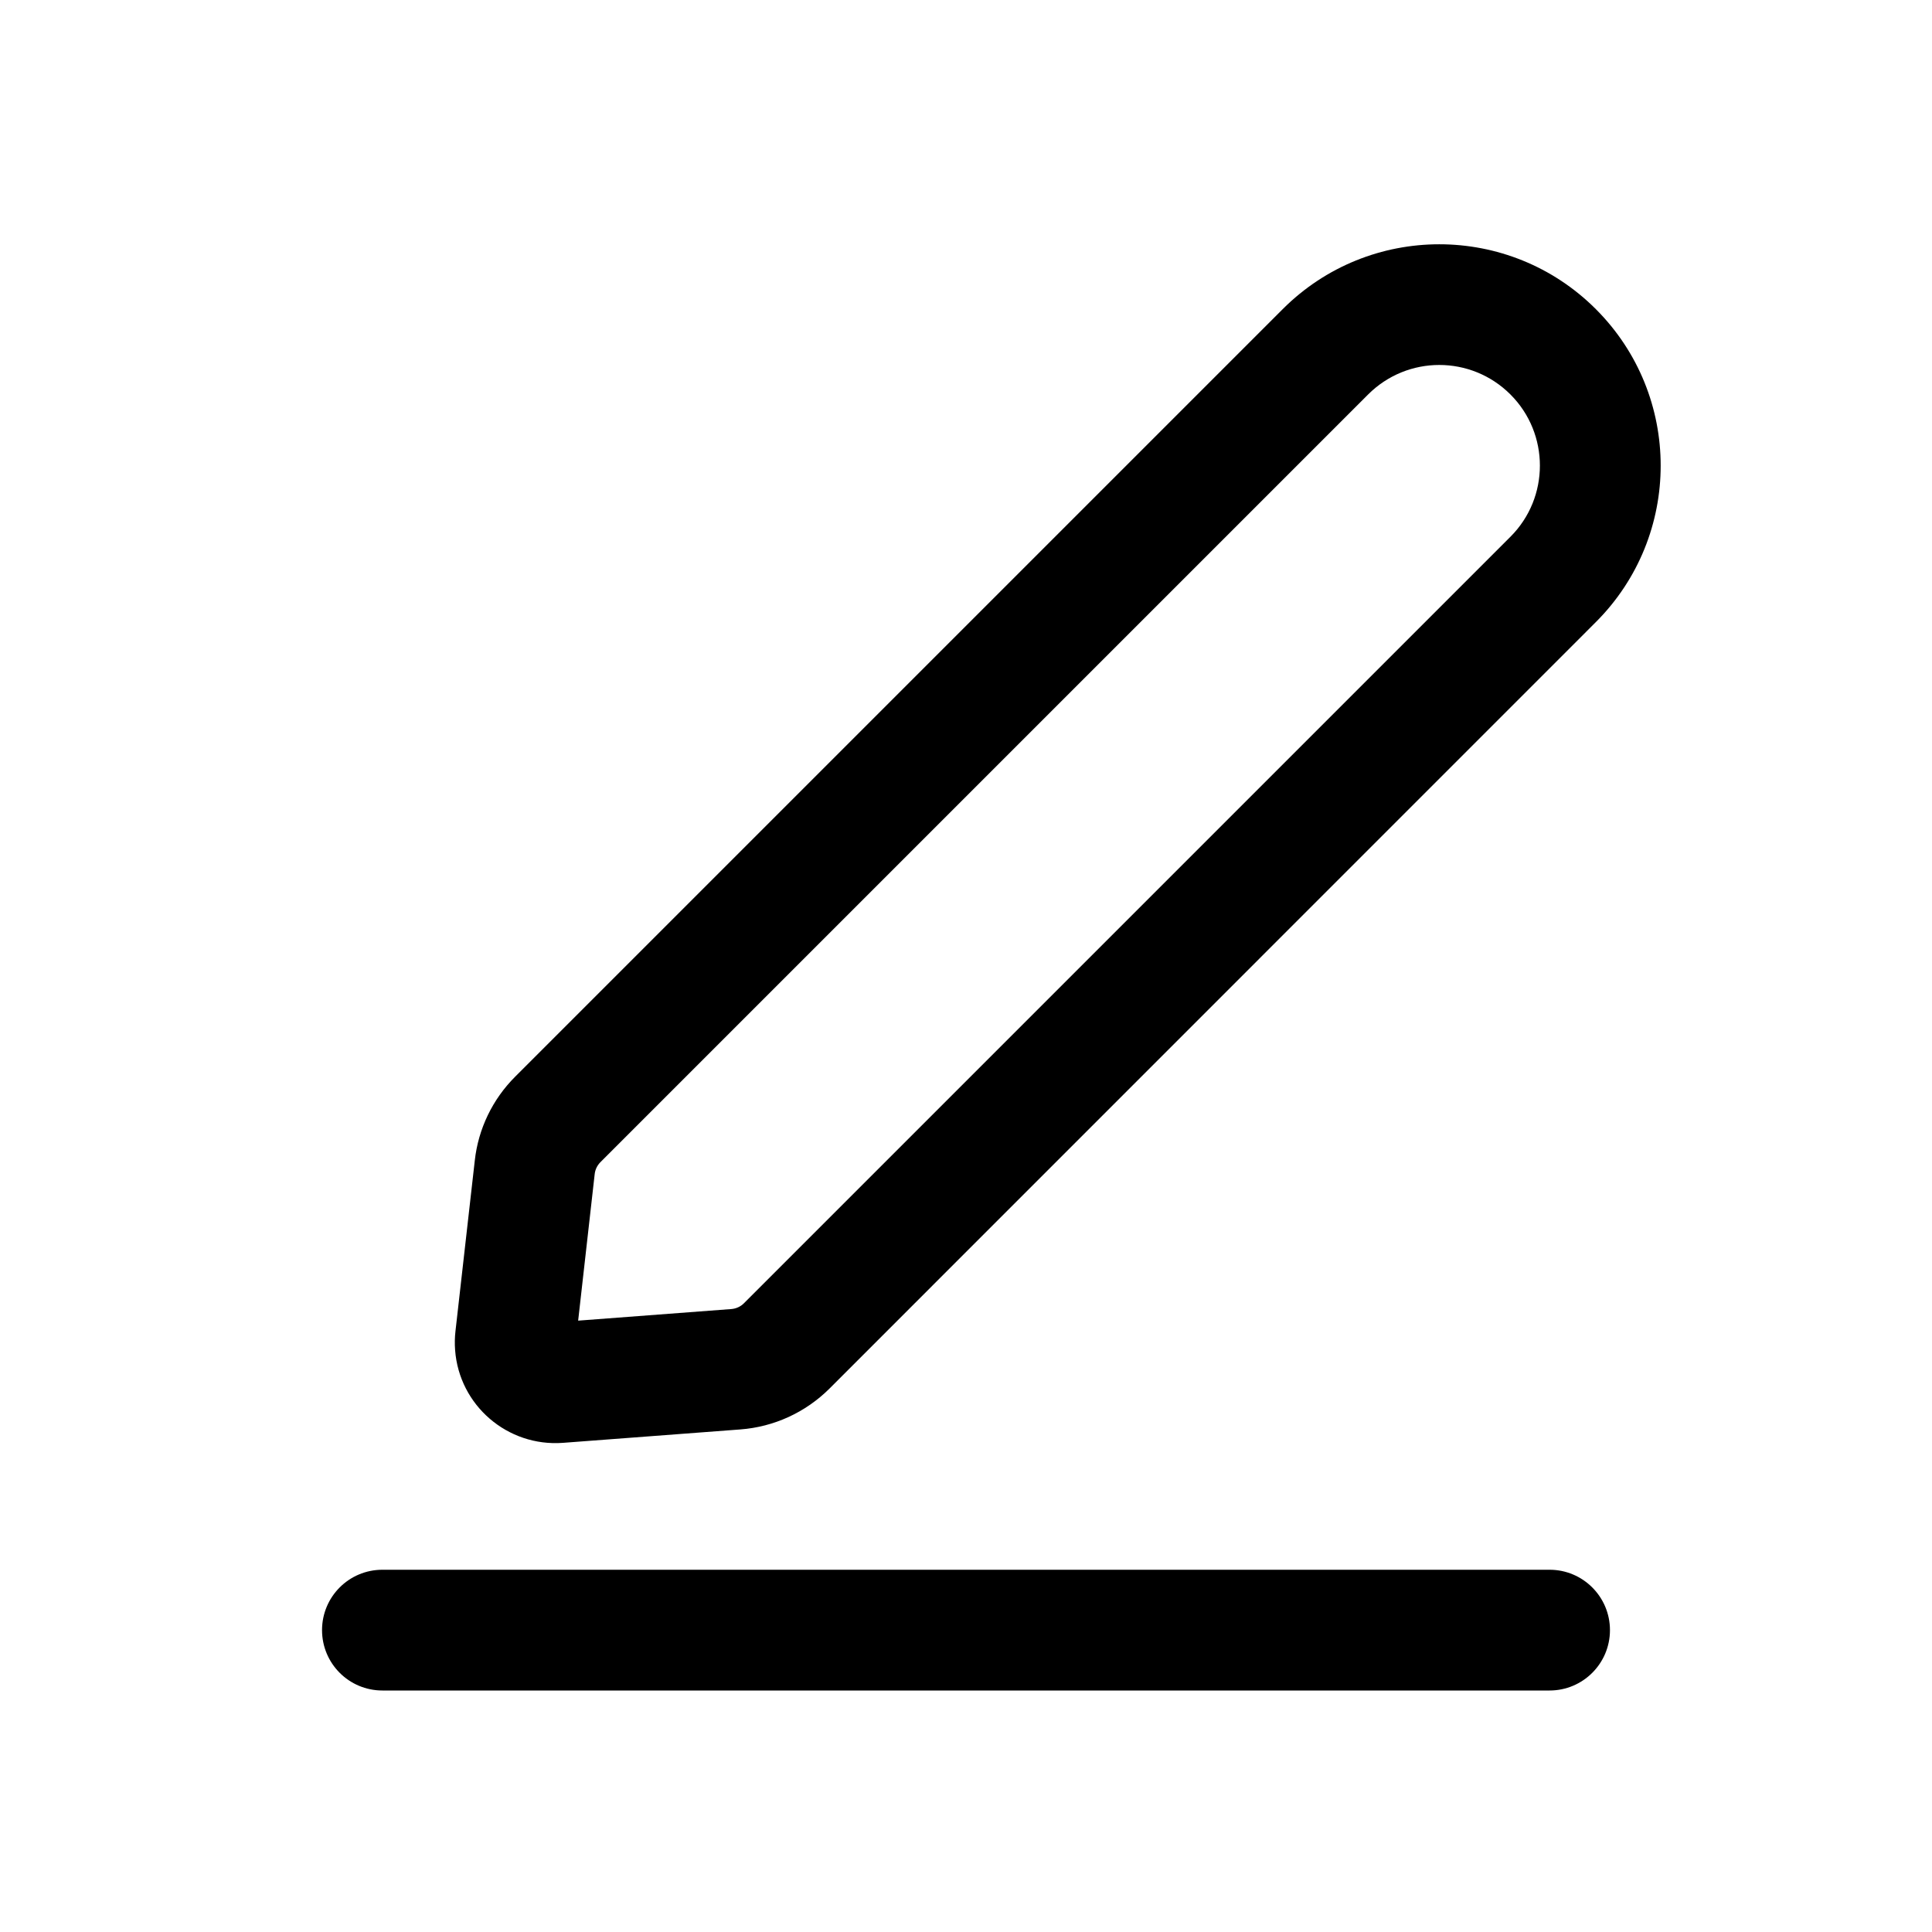 <svg xmlns="http://www.w3.org/2000/svg" width="16" height="16" viewBox="0 0 16 16">
  <path d="M4.266 8.917L10.623 2.56C11.339 1.844 12.5 1.844 13.216 2.56C13.932 3.276 13.932 4.436 13.216 5.152L6.869 11.5C6.671 11.697 6.41 11.817 6.131 11.838L4.662 11.949C4.203 11.983 3.803 11.639 3.769 11.181C3.765 11.128 3.766 11.076 3.772 11.024L3.932 9.611C3.961 9.348 4.079 9.104 4.266 8.917ZM6.056 10.841C6.096 10.838 6.133 10.821 6.161 10.793L12.509 4.445C12.834 4.12 12.834 3.592 12.509 3.267C12.183 2.941 11.656 2.941 11.33 3.267L4.973 9.624C4.946 9.651 4.929 9.686 4.925 9.723L4.788 10.937L6.056 10.841Z" fill="currentColor"/>
  <path d="M3.167 13C2.89 13 2.667 13.224 2.667 13.5C2.667 13.776 2.89 14 3.167 14H12.833C13.109 14 13.333 13.776 13.333 13.5C13.333 13.224 13.109 13 12.833 13H3.167Z" fill="currentColor"/>
</svg>